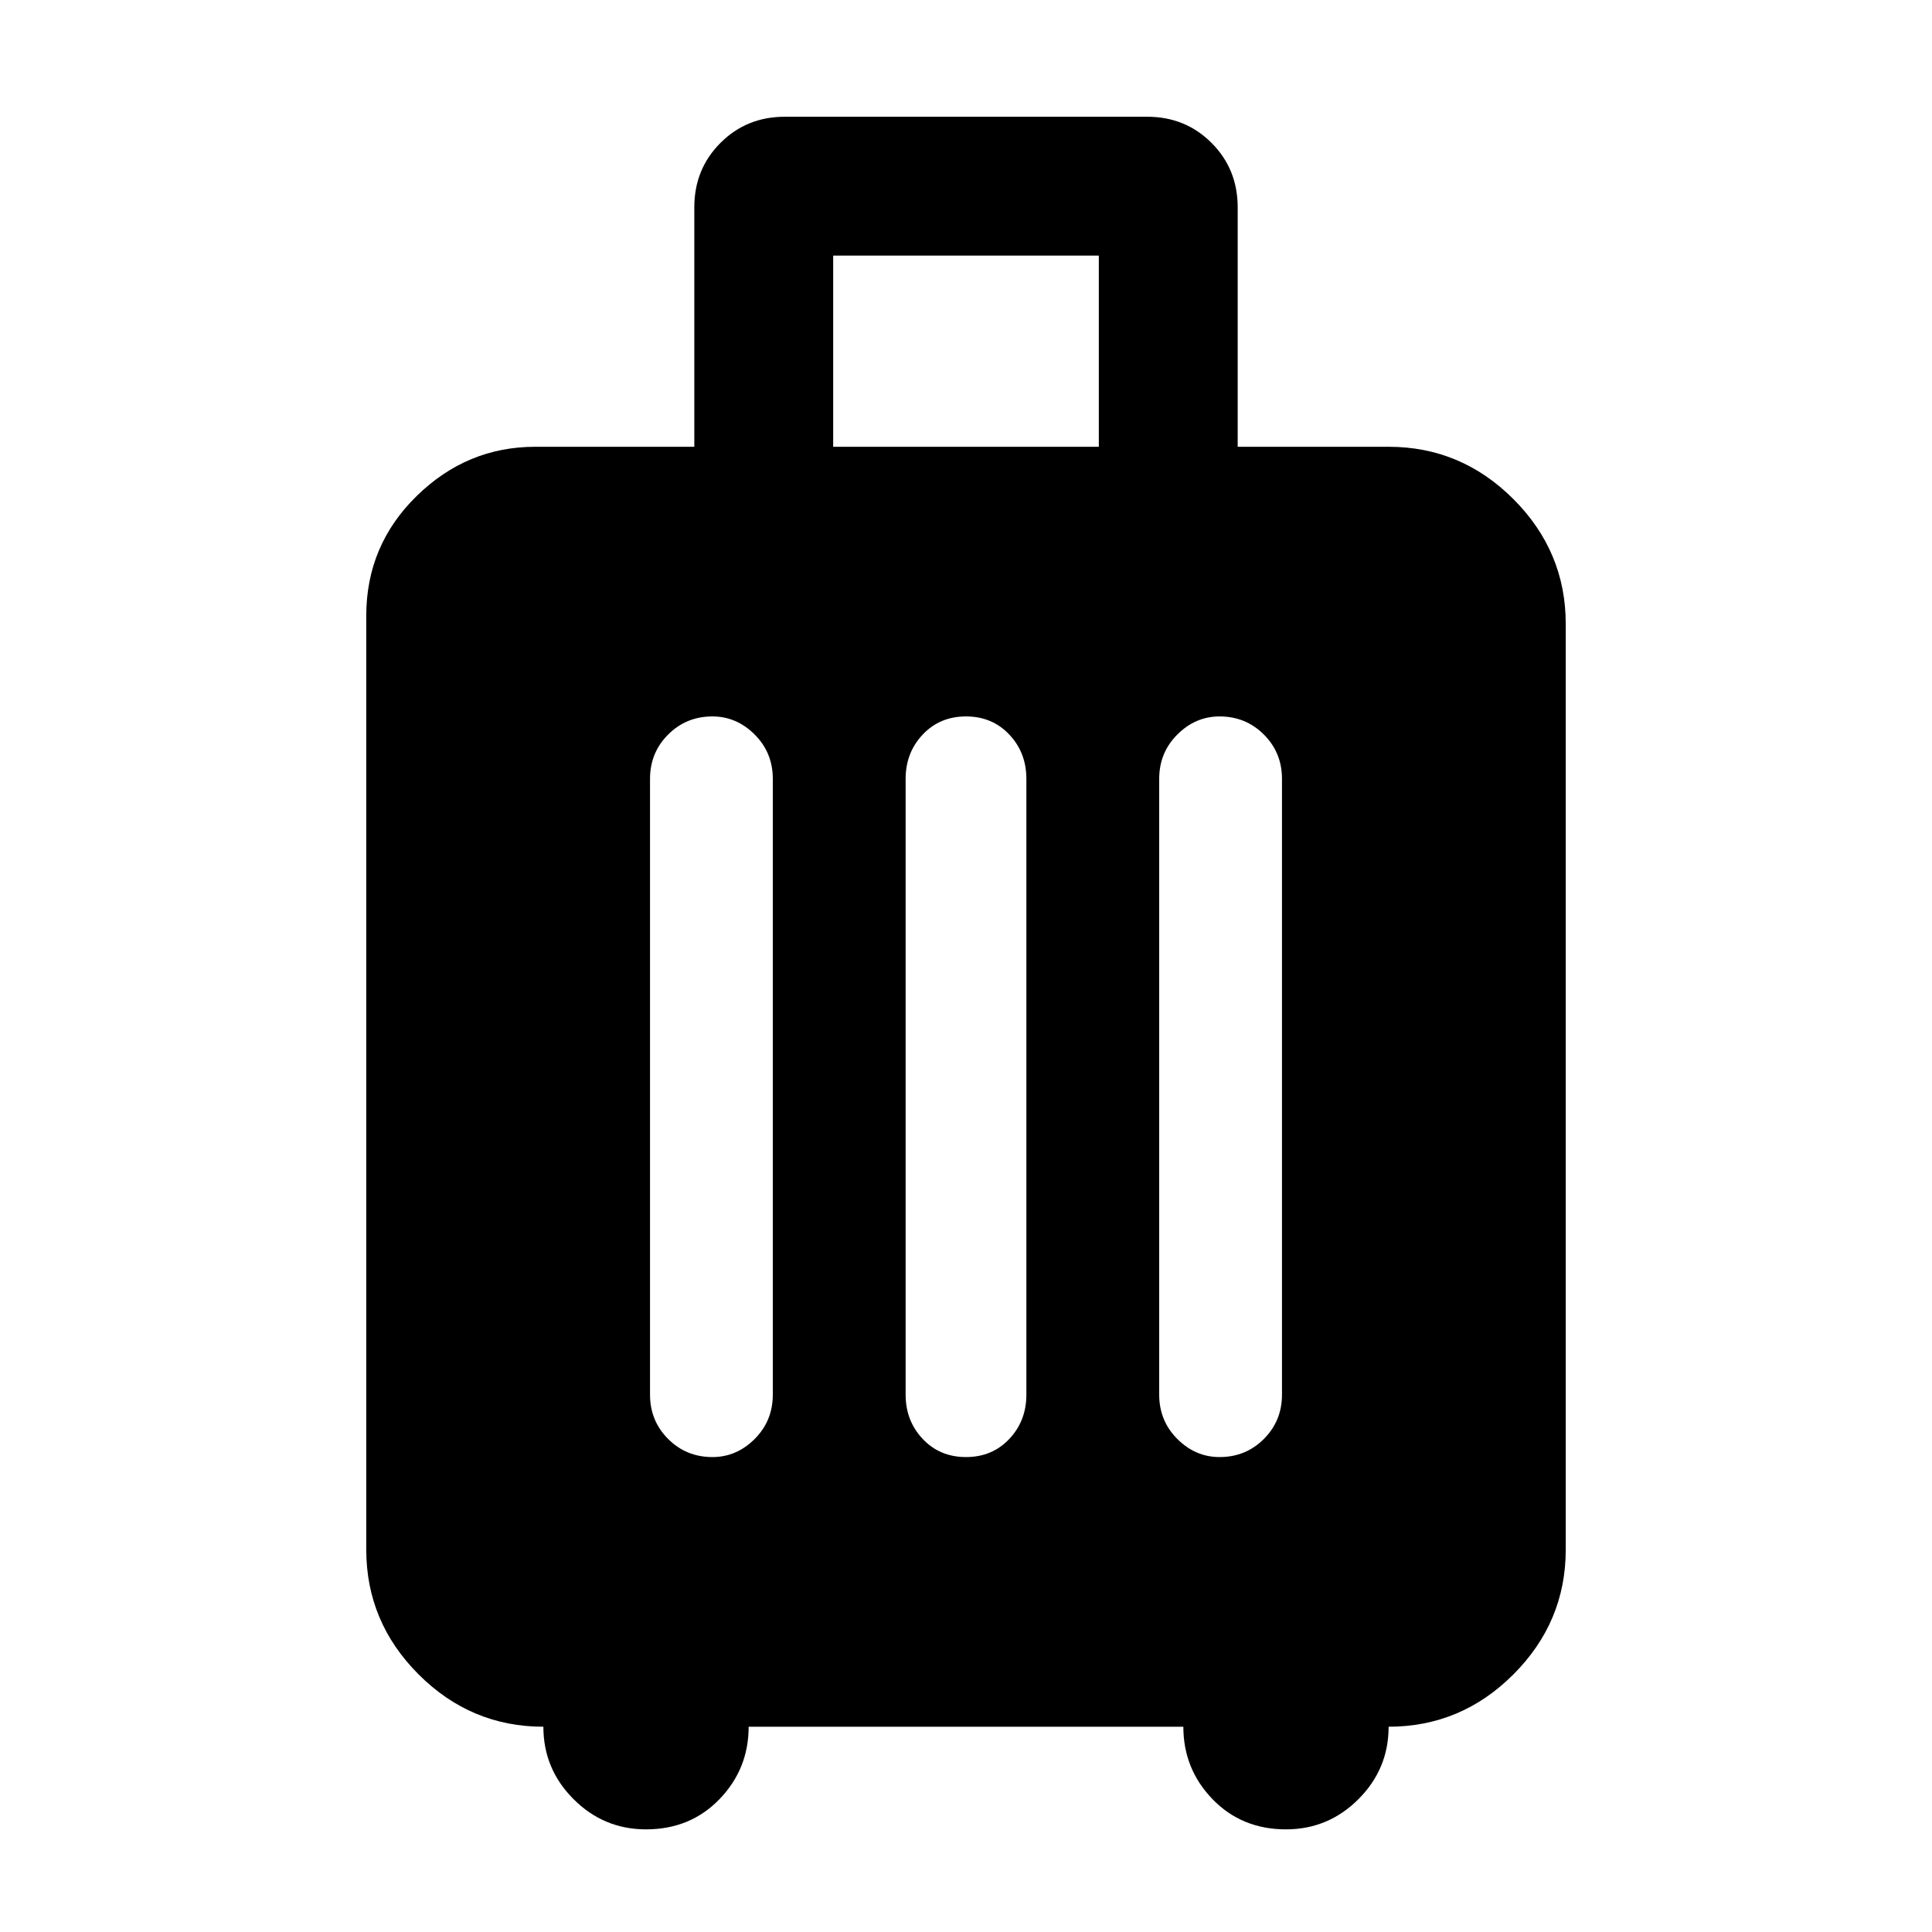 <svg xmlns="http://www.w3.org/2000/svg" height="40" width="40"><path d="M11.25 35.75Q9.75 35.75 8.667 34.667Q7.583 33.583 7.583 32.083V12.75Q7.583 11.292 8.625 10.271Q9.667 9.25 11.083 9.25H14.375V4.292Q14.375 3.5 14.917 2.958Q15.458 2.417 16.25 2.417H23.75Q24.542 2.417 25.083 2.958Q25.625 3.5 25.625 4.292V9.25H28.75Q30.25 9.25 31.333 10.333Q32.417 11.417 32.417 12.917V32.083Q32.417 33.583 31.333 34.667Q30.25 35.75 28.75 35.75Q28.75 36.625 28.125 37.25Q27.5 37.875 26.625 37.875Q25.708 37.875 25.104 37.25Q24.5 36.625 24.5 35.75H15.5Q15.5 36.625 14.896 37.25Q14.292 37.875 13.375 37.875Q12.5 37.875 11.875 37.25Q11.25 36.625 11.25 35.75ZM17.25 9.25H22.75V5.292H17.25ZM13.458 28.875Q13.458 29.417 13.833 29.792Q14.208 30.167 14.75 30.167Q15.25 30.167 15.625 29.792Q16 29.417 16 28.875V16.125Q16 15.583 15.625 15.208Q15.25 14.833 14.75 14.833Q14.208 14.833 13.833 15.208Q13.458 15.583 13.458 16.125ZM18.75 28.875Q18.75 29.417 19.104 29.792Q19.458 30.167 20 30.167Q20.542 30.167 20.896 29.792Q21.25 29.417 21.25 28.875V16.125Q21.25 15.583 20.896 15.208Q20.542 14.833 20 14.833Q19.458 14.833 19.104 15.208Q18.75 15.583 18.75 16.125ZM24 28.875Q24 29.417 24.375 29.792Q24.75 30.167 25.25 30.167Q25.792 30.167 26.167 29.792Q26.542 29.417 26.542 28.875V16.125Q26.542 15.583 26.167 15.208Q25.792 14.833 25.25 14.833Q24.75 14.833 24.375 15.208Q24 15.583 24 16.125Z"/></svg>